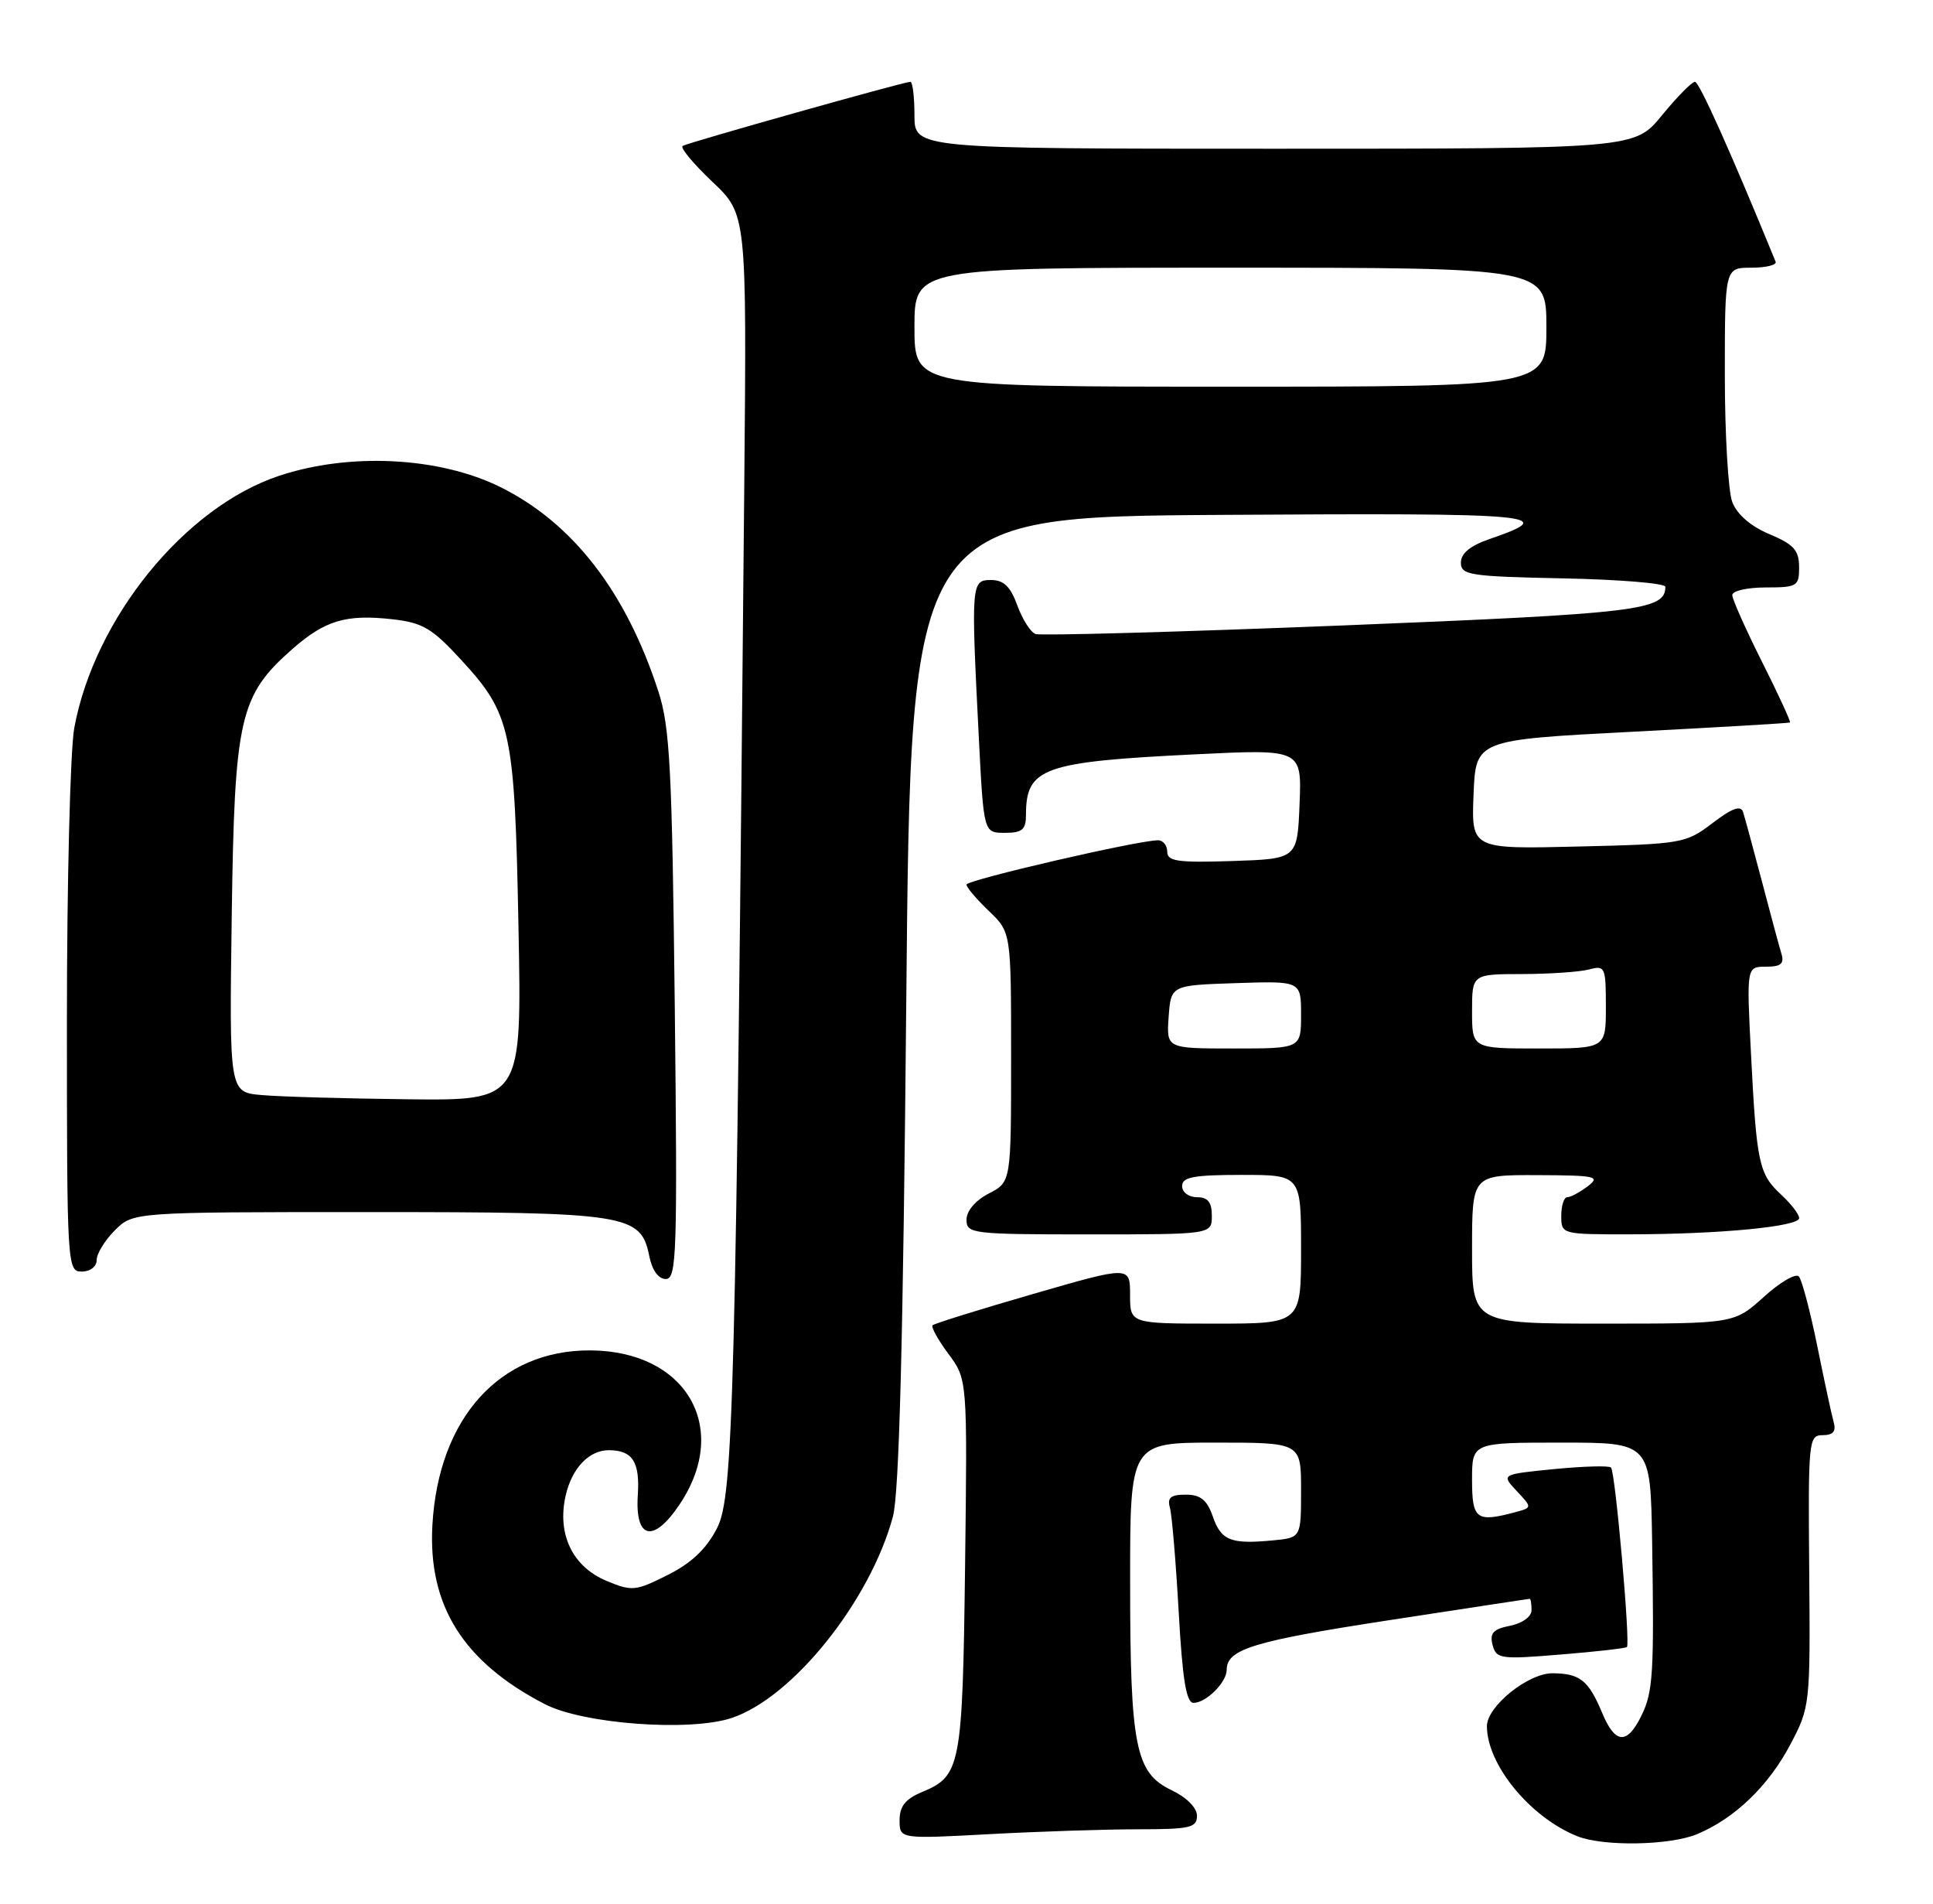 <?xml version="1.0" encoding="UTF-8" standalone="no"?>
<!DOCTYPE svg PUBLIC "-//W3C//DTD SVG 1.1//EN" "http://www.w3.org/Graphics/SVG/1.1/DTD/svg11.dtd" >
<svg xmlns="http://www.w3.org/2000/svg" xmlns:xlink="http://www.w3.org/1999/xlink" version="1.1" viewBox="0 0 260 256">
 <g >
 <path fill="currentColor"
d=" M 228.28 246.65 C 233.34 244.53 237.86 240.18 240.80 234.62 C 243.47 229.56 243.50 229.29 243.35 211.25 C 243.20 193.71 243.27 193.00 245.16 193.00 C 246.56 193.00 246.99 192.49 246.64 191.25 C 246.37 190.29 245.38 185.68 244.43 181.00 C 243.48 176.32 242.37 172.12 241.96 171.66 C 241.55 171.19 239.42 172.43 237.24 174.41 C 233.26 178.00 233.26 178.00 215.63 178.00 C 198.00 178.00 198.00 178.00 198.00 168.00 C 198.00 158.00 198.00 158.00 206.75 158.03 C 214.66 158.06 215.31 158.20 213.56 159.53 C 212.49 160.34 211.25 161.00 210.81 161.00 C 210.36 161.00 210.00 162.12 210.00 163.50 C 210.00 165.99 210.05 166.00 219.25 165.99 C 231.25 165.98 242.00 164.95 242.00 163.81 C 242.00 163.31 240.91 161.89 239.57 160.65 C 236.58 157.88 236.27 156.46 235.52 141.75 C 234.92 130.00 234.92 130.00 237.53 130.00 C 239.55 130.00 240.02 129.60 239.61 128.25 C 239.32 127.29 238.13 122.90 236.98 118.50 C 235.82 114.10 234.68 109.91 234.45 109.19 C 234.14 108.26 232.96 108.69 230.34 110.69 C 226.76 113.42 226.25 113.51 212.28 113.84 C 197.91 114.19 197.91 114.19 198.20 106.84 C 198.50 99.50 198.50 99.50 219.50 98.41 C 231.05 97.81 240.62 97.25 240.76 97.16 C 240.90 97.07 239.22 93.41 237.01 89.02 C 234.81 84.63 233.00 80.58 233.00 80.02 C 233.00 79.46 235.03 79.00 237.50 79.00 C 241.74 79.00 242.00 78.84 241.99 76.25 C 241.98 73.99 241.26 73.20 237.99 71.83 C 235.47 70.77 233.64 69.18 233.00 67.51 C 232.45 66.06 232.00 58.37 232.00 50.43 C 232.00 36.00 232.00 36.00 235.58 36.00 C 237.55 36.00 239.02 35.63 238.83 35.19 C 232.79 20.43 228.56 11.00 227.98 11.00 C 227.57 11.00 225.58 13.02 223.55 15.50 C 219.87 20.00 219.87 20.00 171.43 20.00 C 123.00 20.00 123.00 20.00 123.00 15.50 C 123.00 13.02 122.75 11.00 122.45 11.00 C 121.59 11.00 92.58 19.17 91.82 19.62 C 91.45 19.85 93.24 22.00 95.79 24.42 C 100.44 28.81 100.44 28.81 100.11 65.16 C 98.97 188.66 98.64 201.23 96.45 205.50 C 95.01 208.30 93.02 210.19 89.80 211.81 C 85.47 213.98 85.00 214.02 81.57 212.59 C 77.01 210.69 74.91 206.31 76.08 201.15 C 76.92 197.42 79.25 194.99 81.94 195.02 C 85.09 195.05 86.08 196.60 85.79 201.04 C 85.39 207.07 87.93 207.58 91.49 202.19 C 98.28 191.93 92.26 181.66 79.40 181.60 C 67.24 181.54 58.98 190.67 58.16 205.09 C 57.55 215.91 62.31 223.50 73.28 229.17 C 78.43 231.84 92.74 232.90 98.39 231.04 C 106.61 228.32 117.03 215.32 120.10 203.96 C 120.95 200.82 121.48 180.25 121.90 134.50 C 122.50 69.50 122.50 69.50 164.46 69.24 C 207.16 68.97 209.87 69.22 200.38 72.48 C 197.76 73.38 196.50 74.41 196.50 75.66 C 196.50 77.34 197.66 77.52 210.25 77.78 C 217.81 77.93 224.00 78.44 224.00 78.91 C 224.00 82.08 220.43 82.51 180.60 84.11 C 158.55 84.99 139.95 85.51 139.28 85.26 C 138.61 85.01 137.51 83.28 136.83 81.40 C 135.91 78.88 135.01 78.00 133.30 78.00 C 130.63 78.00 130.60 78.41 131.66 99.25 C 132.31 112.00 132.31 112.00 135.15 112.00 C 137.50 112.00 138.00 111.57 138.00 109.58 C 138.00 103.25 140.28 102.44 160.80 101.44 C 175.09 100.74 175.09 100.74 174.80 108.12 C 174.50 115.50 174.50 115.50 165.75 115.79 C 158.42 116.03 157.00 115.83 157.00 114.54 C 157.00 113.69 156.44 113.00 155.76 113.00 C 153.07 113.00 130.00 118.34 130.00 118.96 C 130.00 119.33 131.35 120.92 133.00 122.50 C 136.00 125.37 136.00 125.37 136.00 142.16 C 136.00 158.95 136.00 158.95 133.00 160.50 C 131.20 161.43 130.00 162.84 130.00 164.03 C 130.00 165.91 130.74 166.00 146.50 166.00 C 163.00 166.00 163.00 166.00 163.00 163.50 C 163.00 161.67 162.47 161.00 161.00 161.00 C 159.89 161.00 159.00 160.33 159.00 159.50 C 159.00 158.29 160.56 158.00 167.00 158.00 C 175.00 158.00 175.00 158.00 175.00 168.00 C 175.00 178.00 175.00 178.00 163.50 178.00 C 152.00 178.00 152.00 178.00 152.00 174.12 C 152.00 170.24 152.00 170.24 138.93 174.02 C 131.74 176.10 125.67 177.99 125.44 178.22 C 125.21 178.45 126.17 180.19 127.57 182.07 C 130.12 185.50 130.12 185.50 129.81 210.50 C 129.47 237.56 129.23 238.83 124.04 240.98 C 121.79 241.92 121.00 242.90 121.00 244.77 C 121.00 247.31 121.00 247.31 133.16 246.65 C 139.84 246.29 148.84 246.00 153.16 246.00 C 160.07 246.00 161.00 245.78 161.00 244.19 C 161.00 243.10 159.61 241.71 157.56 240.73 C 152.72 238.42 152.01 234.87 152.01 212.75 C 152.00 194.00 152.00 194.00 163.50 194.00 C 175.00 194.00 175.00 194.00 175.00 200.39 C 175.00 206.79 175.00 206.79 171.21 207.15 C 165.55 207.69 164.26 207.18 163.13 203.94 C 162.35 201.70 161.48 201.00 159.48 201.00 C 157.47 201.00 156.98 201.40 157.36 202.75 C 157.63 203.71 158.16 210.01 158.54 216.75 C 159.05 225.88 159.56 229.00 160.54 229.00 C 162.23 229.00 165.00 226.24 165.00 224.55 C 165.00 221.79 168.57 220.69 186.73 217.90 C 197.05 216.32 205.61 215.01 205.75 215.01 C 205.89 215.00 206.00 215.69 206.00 216.53 C 206.00 217.41 204.78 218.29 203.12 218.63 C 200.84 219.08 200.35 219.62 200.76 221.21 C 201.26 223.09 201.81 223.17 209.89 222.50 C 214.63 222.12 218.65 221.66 218.83 221.49 C 219.31 221.03 217.27 197.93 216.69 197.35 C 216.42 197.08 212.98 197.18 209.05 197.56 C 201.90 198.27 201.90 198.27 204.00 200.50 C 206.10 202.74 206.10 202.74 203.80 203.36 C 198.57 204.76 198.00 204.33 198.00 199.00 C 198.00 194.00 198.00 194.00 210.00 194.00 C 222.00 194.00 222.00 194.00 222.22 207.25 C 222.50 224.96 222.35 227.50 220.81 230.66 C 218.86 234.67 217.27 234.58 215.50 230.35 C 213.67 225.97 212.51 225.04 208.83 225.02 C 205.55 225.00 200.00 229.47 200.00 232.13 C 200.00 237.31 205.82 244.40 212.15 246.93 C 215.66 248.34 224.62 248.18 228.28 246.65 Z  M 90.76 135.25 C 90.40 103.44 90.11 97.76 88.56 93.00 C 84.20 79.57 77.05 70.33 67.28 65.49 C 59.08 61.44 47.02 60.83 37.53 63.99 C 24.85 68.21 12.71 83.15 9.99 97.89 C 9.45 100.85 9.00 118.51 9.00 137.14 C 9.00 170.33 9.04 171.00 11.00 171.00 C 12.14 171.00 13.00 170.33 13.00 169.45 C 13.00 168.60 14.10 166.80 15.45 165.45 C 17.91 163.00 17.91 163.00 49.50 163.00 C 84.56 163.00 86.20 163.26 87.34 168.96 C 87.72 170.84 88.57 172.00 89.56 172.00 C 91.02 172.00 91.13 168.53 90.76 135.25 Z  M 157.19 136.75 C 157.50 132.50 157.50 132.50 166.25 132.21 C 175.00 131.92 175.00 131.92 175.00 136.46 C 175.00 141.00 175.00 141.00 165.94 141.00 C 156.89 141.00 156.89 141.00 157.19 136.75 Z  M 198.00 136.00 C 198.00 131.00 198.00 131.00 204.75 130.99 C 208.46 130.98 212.51 130.70 213.75 130.37 C 215.89 129.80 216.00 130.05 216.00 135.38 C 216.00 141.00 216.00 141.00 207.00 141.00 C 198.00 141.00 198.00 141.00 198.00 136.00 Z  M 123.00 44.00 C 123.00 36.00 123.00 36.00 165.50 36.00 C 208.00 36.00 208.00 36.00 208.00 44.00 C 208.00 52.00 208.00 52.00 165.50 52.00 C 123.00 52.00 123.00 52.00 123.00 44.00 Z  M 35.17 147.26 C 30.84 146.88 30.84 146.88 31.17 123.19 C 31.54 96.45 32.21 93.54 39.35 87.26 C 43.75 83.41 46.55 82.58 52.81 83.28 C 56.85 83.74 58.13 84.49 62.03 88.74 C 68.77 96.06 69.23 98.20 69.74 124.75 C 70.19 148.00 70.19 148.00 54.84 147.83 C 46.40 147.73 37.55 147.48 35.17 147.26 Z "/>
</g>
</svg>